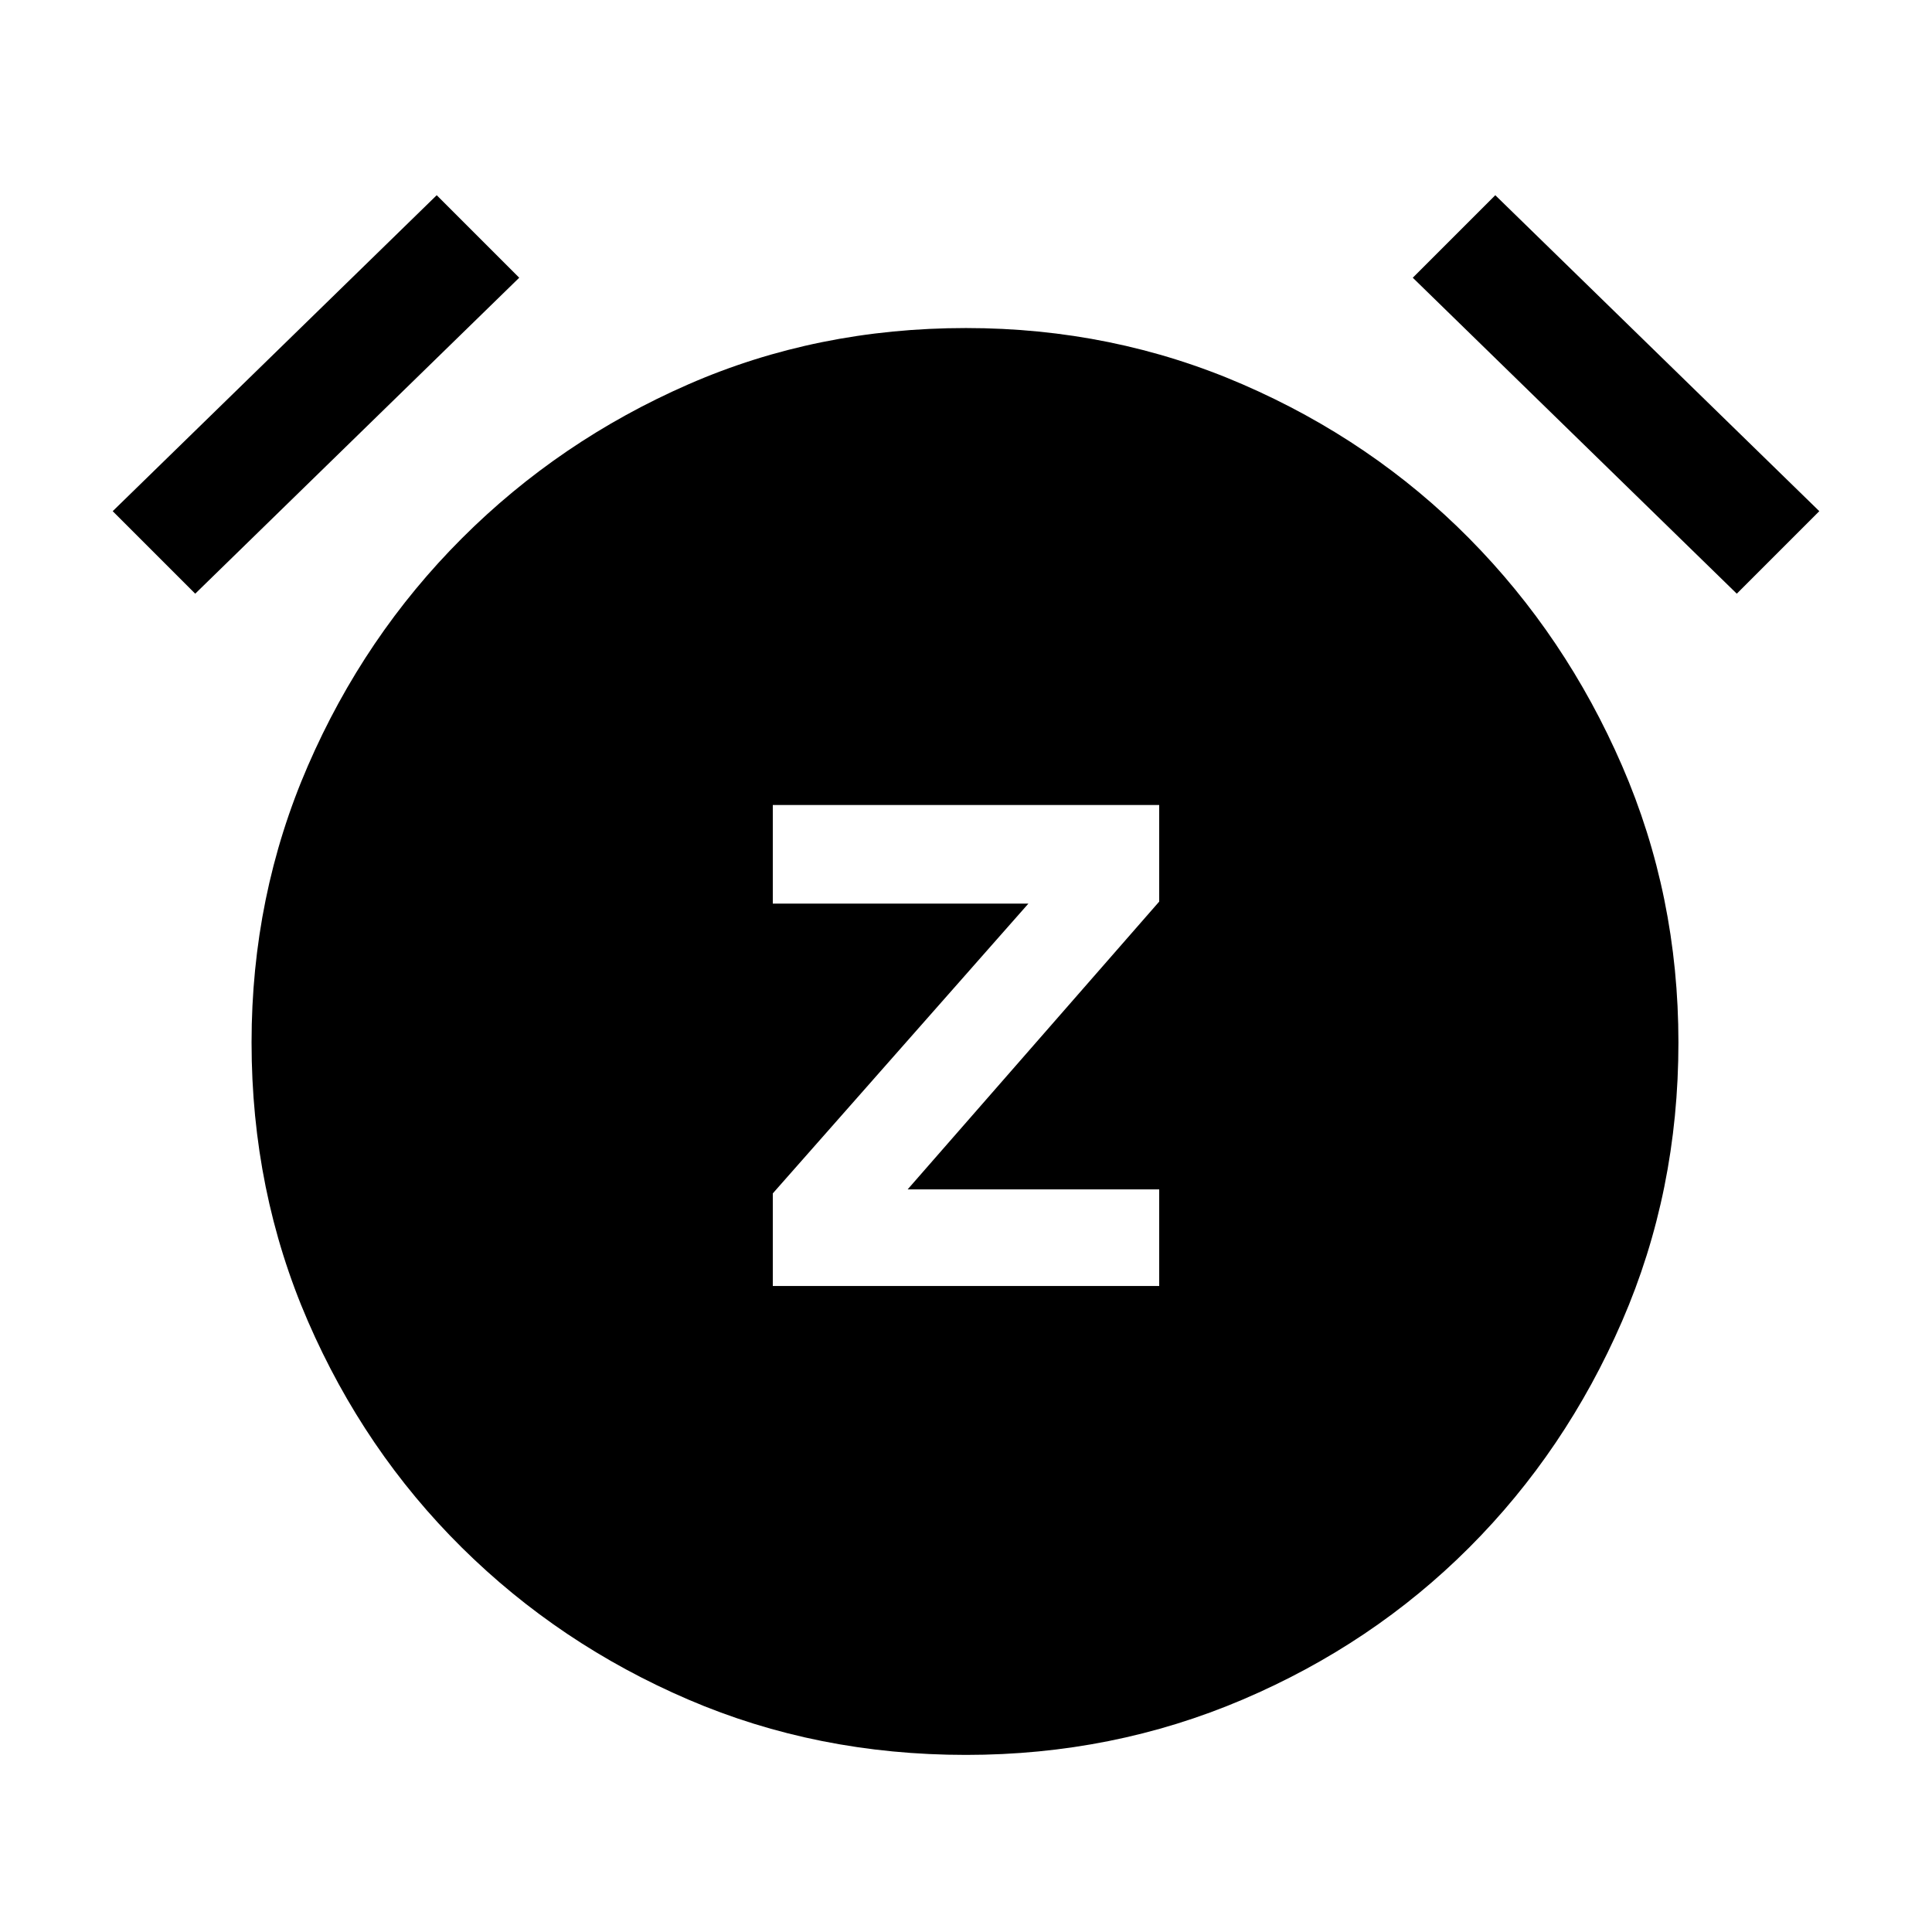 <svg xmlns="http://www.w3.org/2000/svg" height="48" width="48"><path d="M19.2 31.95H28.8V29.55H22.55L28.8 22.4V20H19.2V22.45H25.55L19.2 29.65ZM24 43.6Q20.3 43.6 17.1 42.225Q13.9 40.85 11.475 38.45Q9.05 36.05 7.65 32.825Q6.25 29.6 6.25 25.9Q6.25 22.25 7.65 19.025Q9.05 15.8 11.475 13.375Q13.9 10.95 17.1 9.55Q20.3 8.15 24 8.15Q27.65 8.15 30.875 9.55Q34.1 10.95 36.5 13.375Q38.9 15.8 40.3 19.025Q41.7 22.25 41.7 25.9Q41.7 29.6 40.3 32.825Q38.9 36.05 36.5 38.45Q34.1 40.85 30.875 42.225Q27.65 43.6 24 43.6ZM10.85 4.85 12.9 6.9 4.85 14.75 2.8 12.7ZM37.15 4.85 45.2 12.7 43.15 14.75 35.1 6.9Z"/></svg>